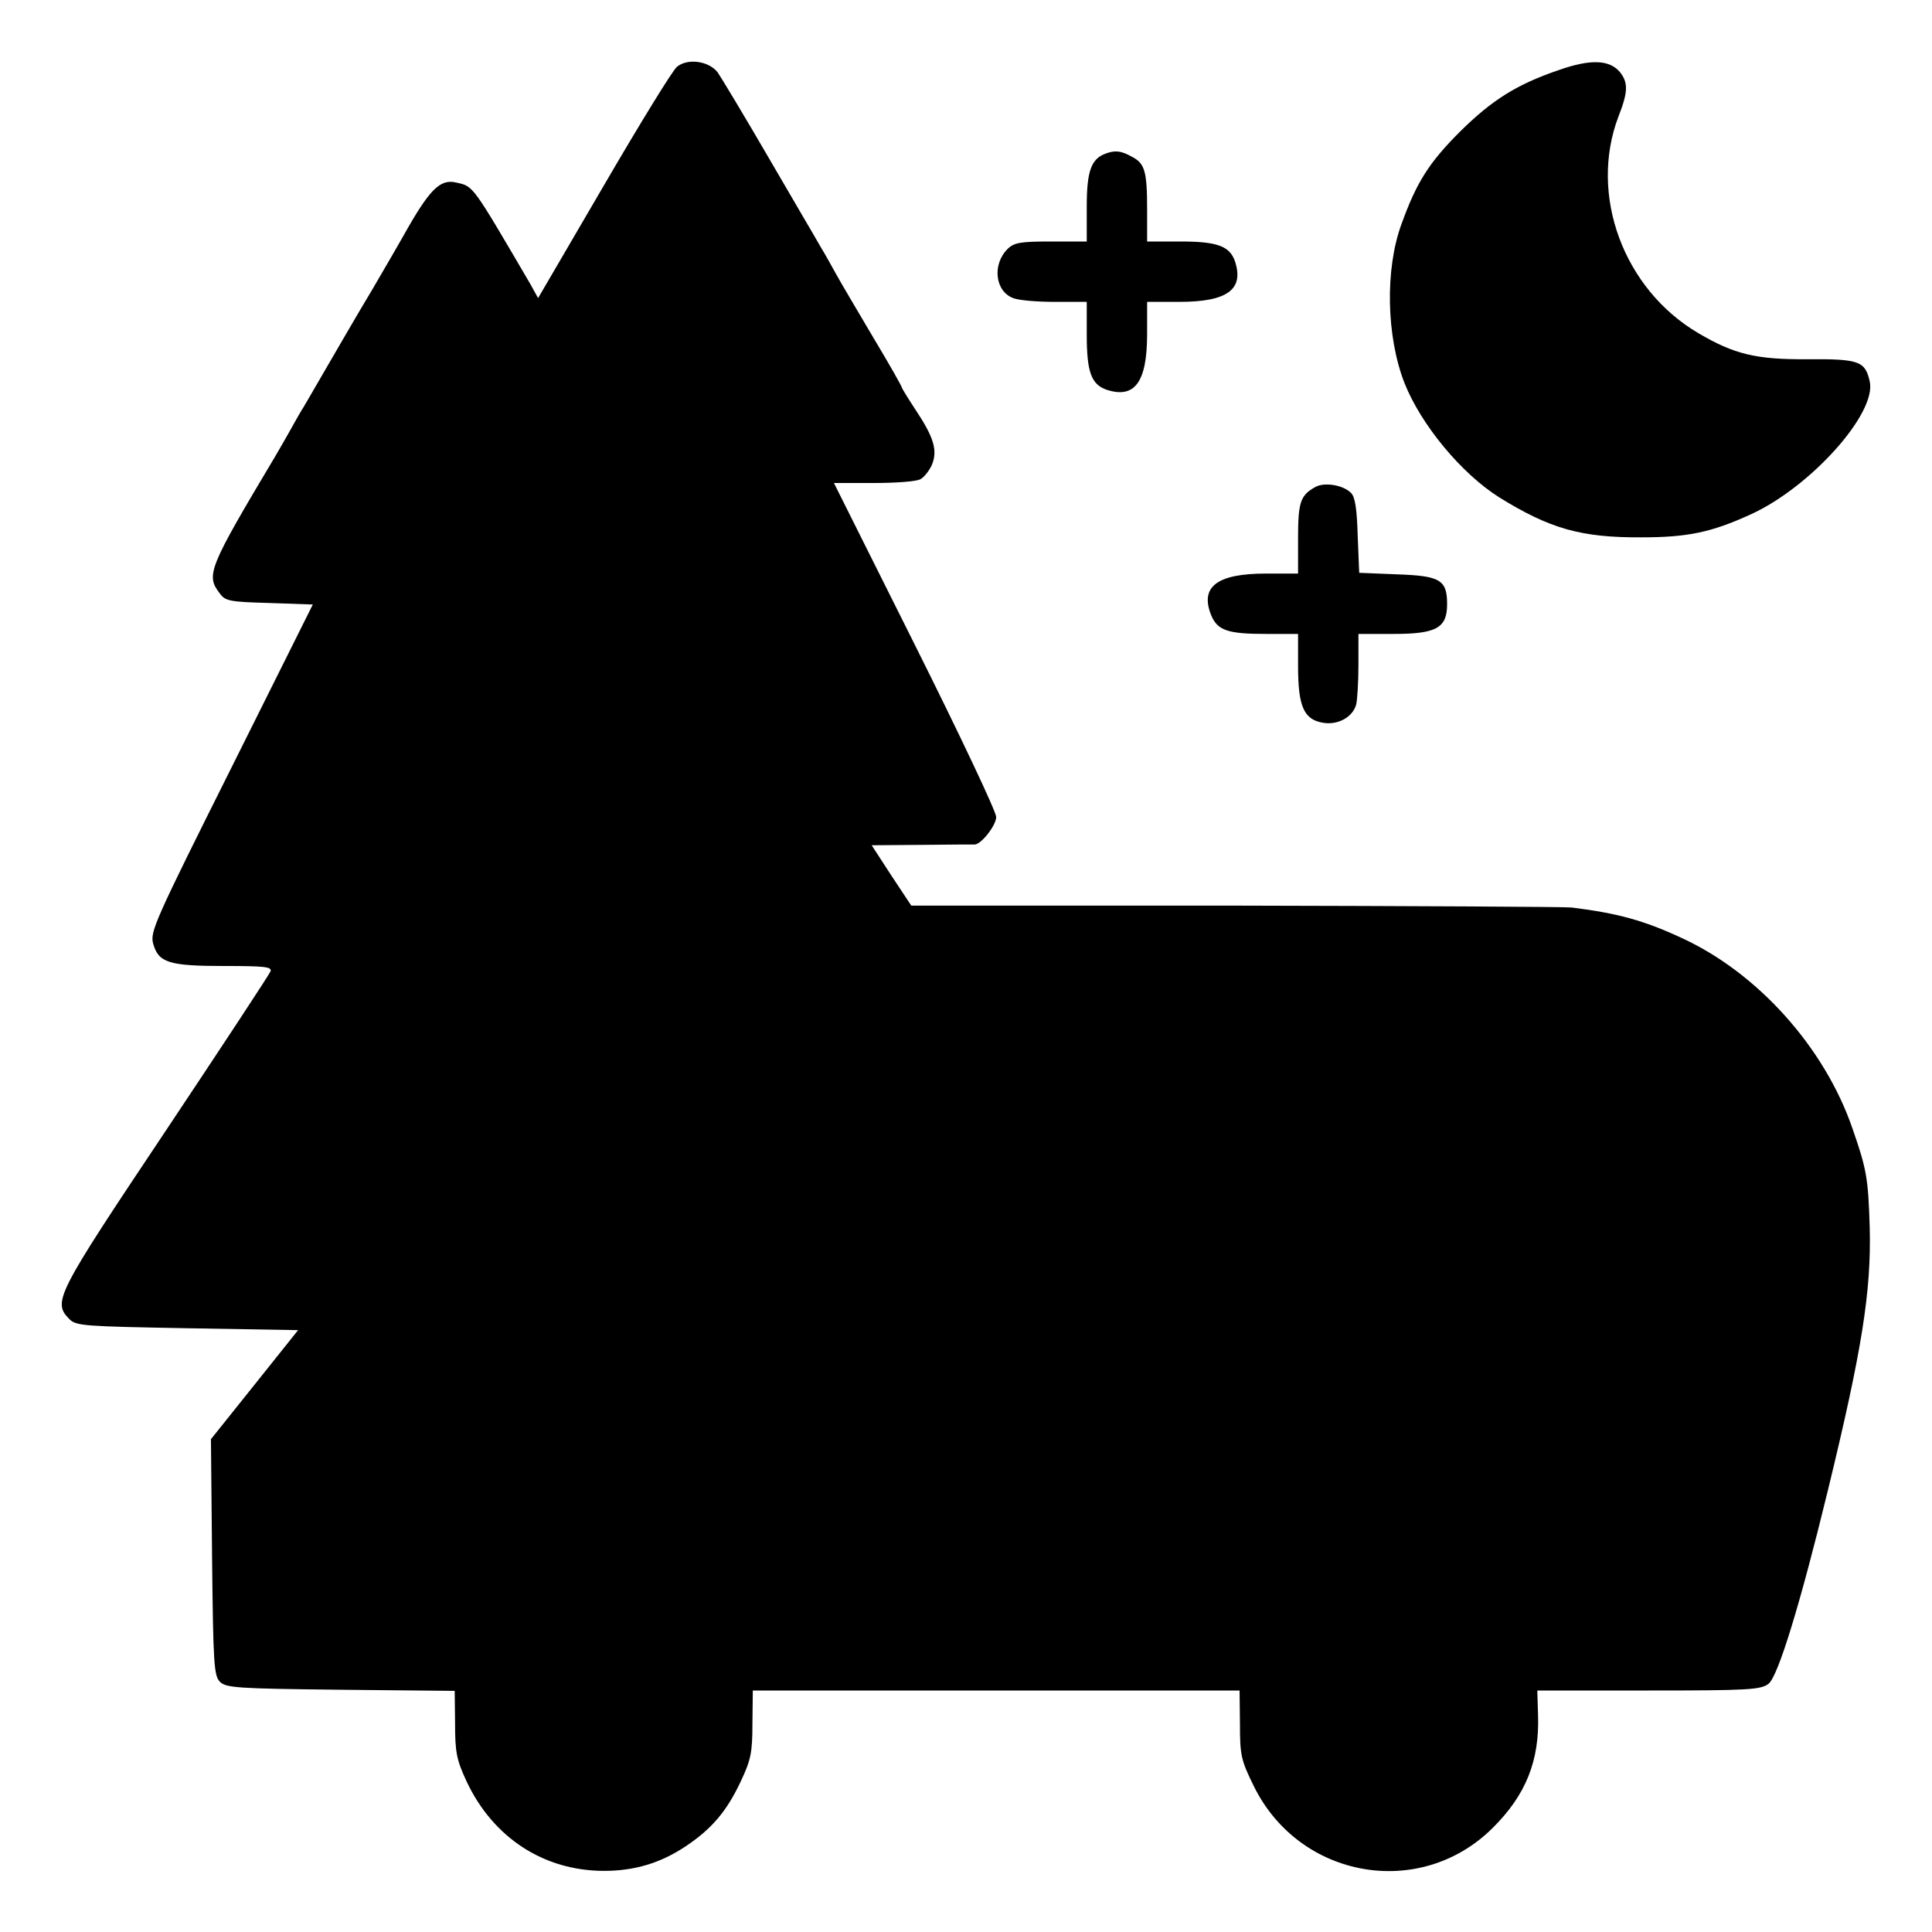 <?xml version="1.0" standalone="no"?>
<!DOCTYPE svg PUBLIC "-//W3C//DTD SVG 20010904//EN"
 "http://www.w3.org/TR/2001/REC-SVG-20010904/DTD/svg10.dtd">
<svg version="1.0" xmlns="http://www.w3.org/2000/svg"
 width="512pt" height="512pt" viewBox="0 0 512 512"
 preserveAspectRatio="xMidYMid meet">
<g transform="translate(0,512) scale(0.1,-0.1)"
fill="#000000" stroke="none">
<path d="M1794 4943 c-12 -10 -99 -152 -194 -315 l-174 -298 -21 38 c-154 263
-150 258 -195 268 -44 11 -72 -18 -141 -141 -9 -16 -47 -82 -84 -145 -38 -63
-91 -155 -119 -203 -28 -49 -56 -96 -61 -105 -6 -9 -21 -35 -33 -57 -12 -22
-32 -56 -43 -75 -176 -295 -184 -314 -147 -362 15 -21 26 -23 132 -26 l115 -4
-216 -433 c-203 -406 -216 -435 -207 -466 14 -50 41 -59 188 -59 107 0 127 -2
123 -14 -3 -8 -128 -198 -278 -423 -292 -437 -300 -453 -255 -499 18 -18 41
-19 313 -24 l293 -5 -115 -144 -116 -145 3 -312 c3 -285 5 -315 21 -331 16
-16 46 -18 320 -21 l302 -3 1 -87 c0 -76 4 -96 31 -154 70 -148 204 -236 364
-236 81 0 150 21 216 65 69 46 109 93 146 172 27 57 31 77 31 153 l1 88 645 0
645 0 1 -89 c0 -83 3 -96 37 -165 121 -245 440 -301 632 -111 89 88 125 179
121 300 l-2 65 296 0 c264 0 297 2 317 18 25 20 83 208 157 512 91 374 115
528 111 695 -4 133 -8 156 -46 265 -74 215 -252 413 -454 505 -99 46 -169 65
-290 80 -16 2 -417 4 -890 5 l-860 0 -53 80 -52 80 132 1 c73 1 136 1 139 1
17 -3 59 50 59 73 0 14 -97 219 -215 455 l-215 430 106 0 c58 0 113 4 123 10
10 5 24 23 31 39 15 38 5 72 -45 147 -19 29 -35 55 -35 57 0 3 -34 63 -76 133
-42 71 -87 147 -99 169 -12 22 -30 54 -41 72 -10 18 -72 123 -137 235 -65 112
-126 213 -135 226 -24 31 -80 38 -108 15z"/>
<path d="M4130 4934 c-111 -38 -176 -79 -261 -163 -82 -82 -115 -134 -155
-245 -44 -120 -40 -298 8 -421 44 -111 151 -240 251 -303 134 -83 217 -107
377 -106 122 0 185 13 290 61 158 72 334 268 315 352 -12 54 -28 60 -165 59
-136 -1 -194 13 -289 69 -198 116 -291 366 -212 574 26 66 26 90 4 118 -28 33
-78 35 -163 5z"/>
<path d="M2930 4713 c-38 -14 -50 -46 -50 -140 l0 -93 -95 0 c-81 0 -98 -3
-115 -20 -41 -41 -33 -112 15 -130 15 -6 64 -10 111 -10 l84 0 0 -87 c0 -99
12 -132 53 -146 74 -24 107 20 107 148 l0 85 85 0 c128 0 172 33 148 107 -14
41 -47 53 -145 53 l-88 0 0 83 c0 104 -6 124 -41 142 -29 16 -44 17 -69 8z"/>
<path d="M3485 3829 c-39 -22 -45 -40 -45 -136 l0 -93 -85 0 c-130 0 -176 -35
-145 -111 17 -40 44 -49 146 -49 l84 0 0 -85 c0 -106 15 -141 64 -150 40 -8
81 14 90 48 3 12 6 59 6 105 l0 82 93 0 c114 0 142 16 142 79 0 65 -19 75
-134 79 l-99 4 -4 99 c-2 71 -7 103 -18 113 -21 21 -71 29 -95 15z"/>
</g>
</svg>
